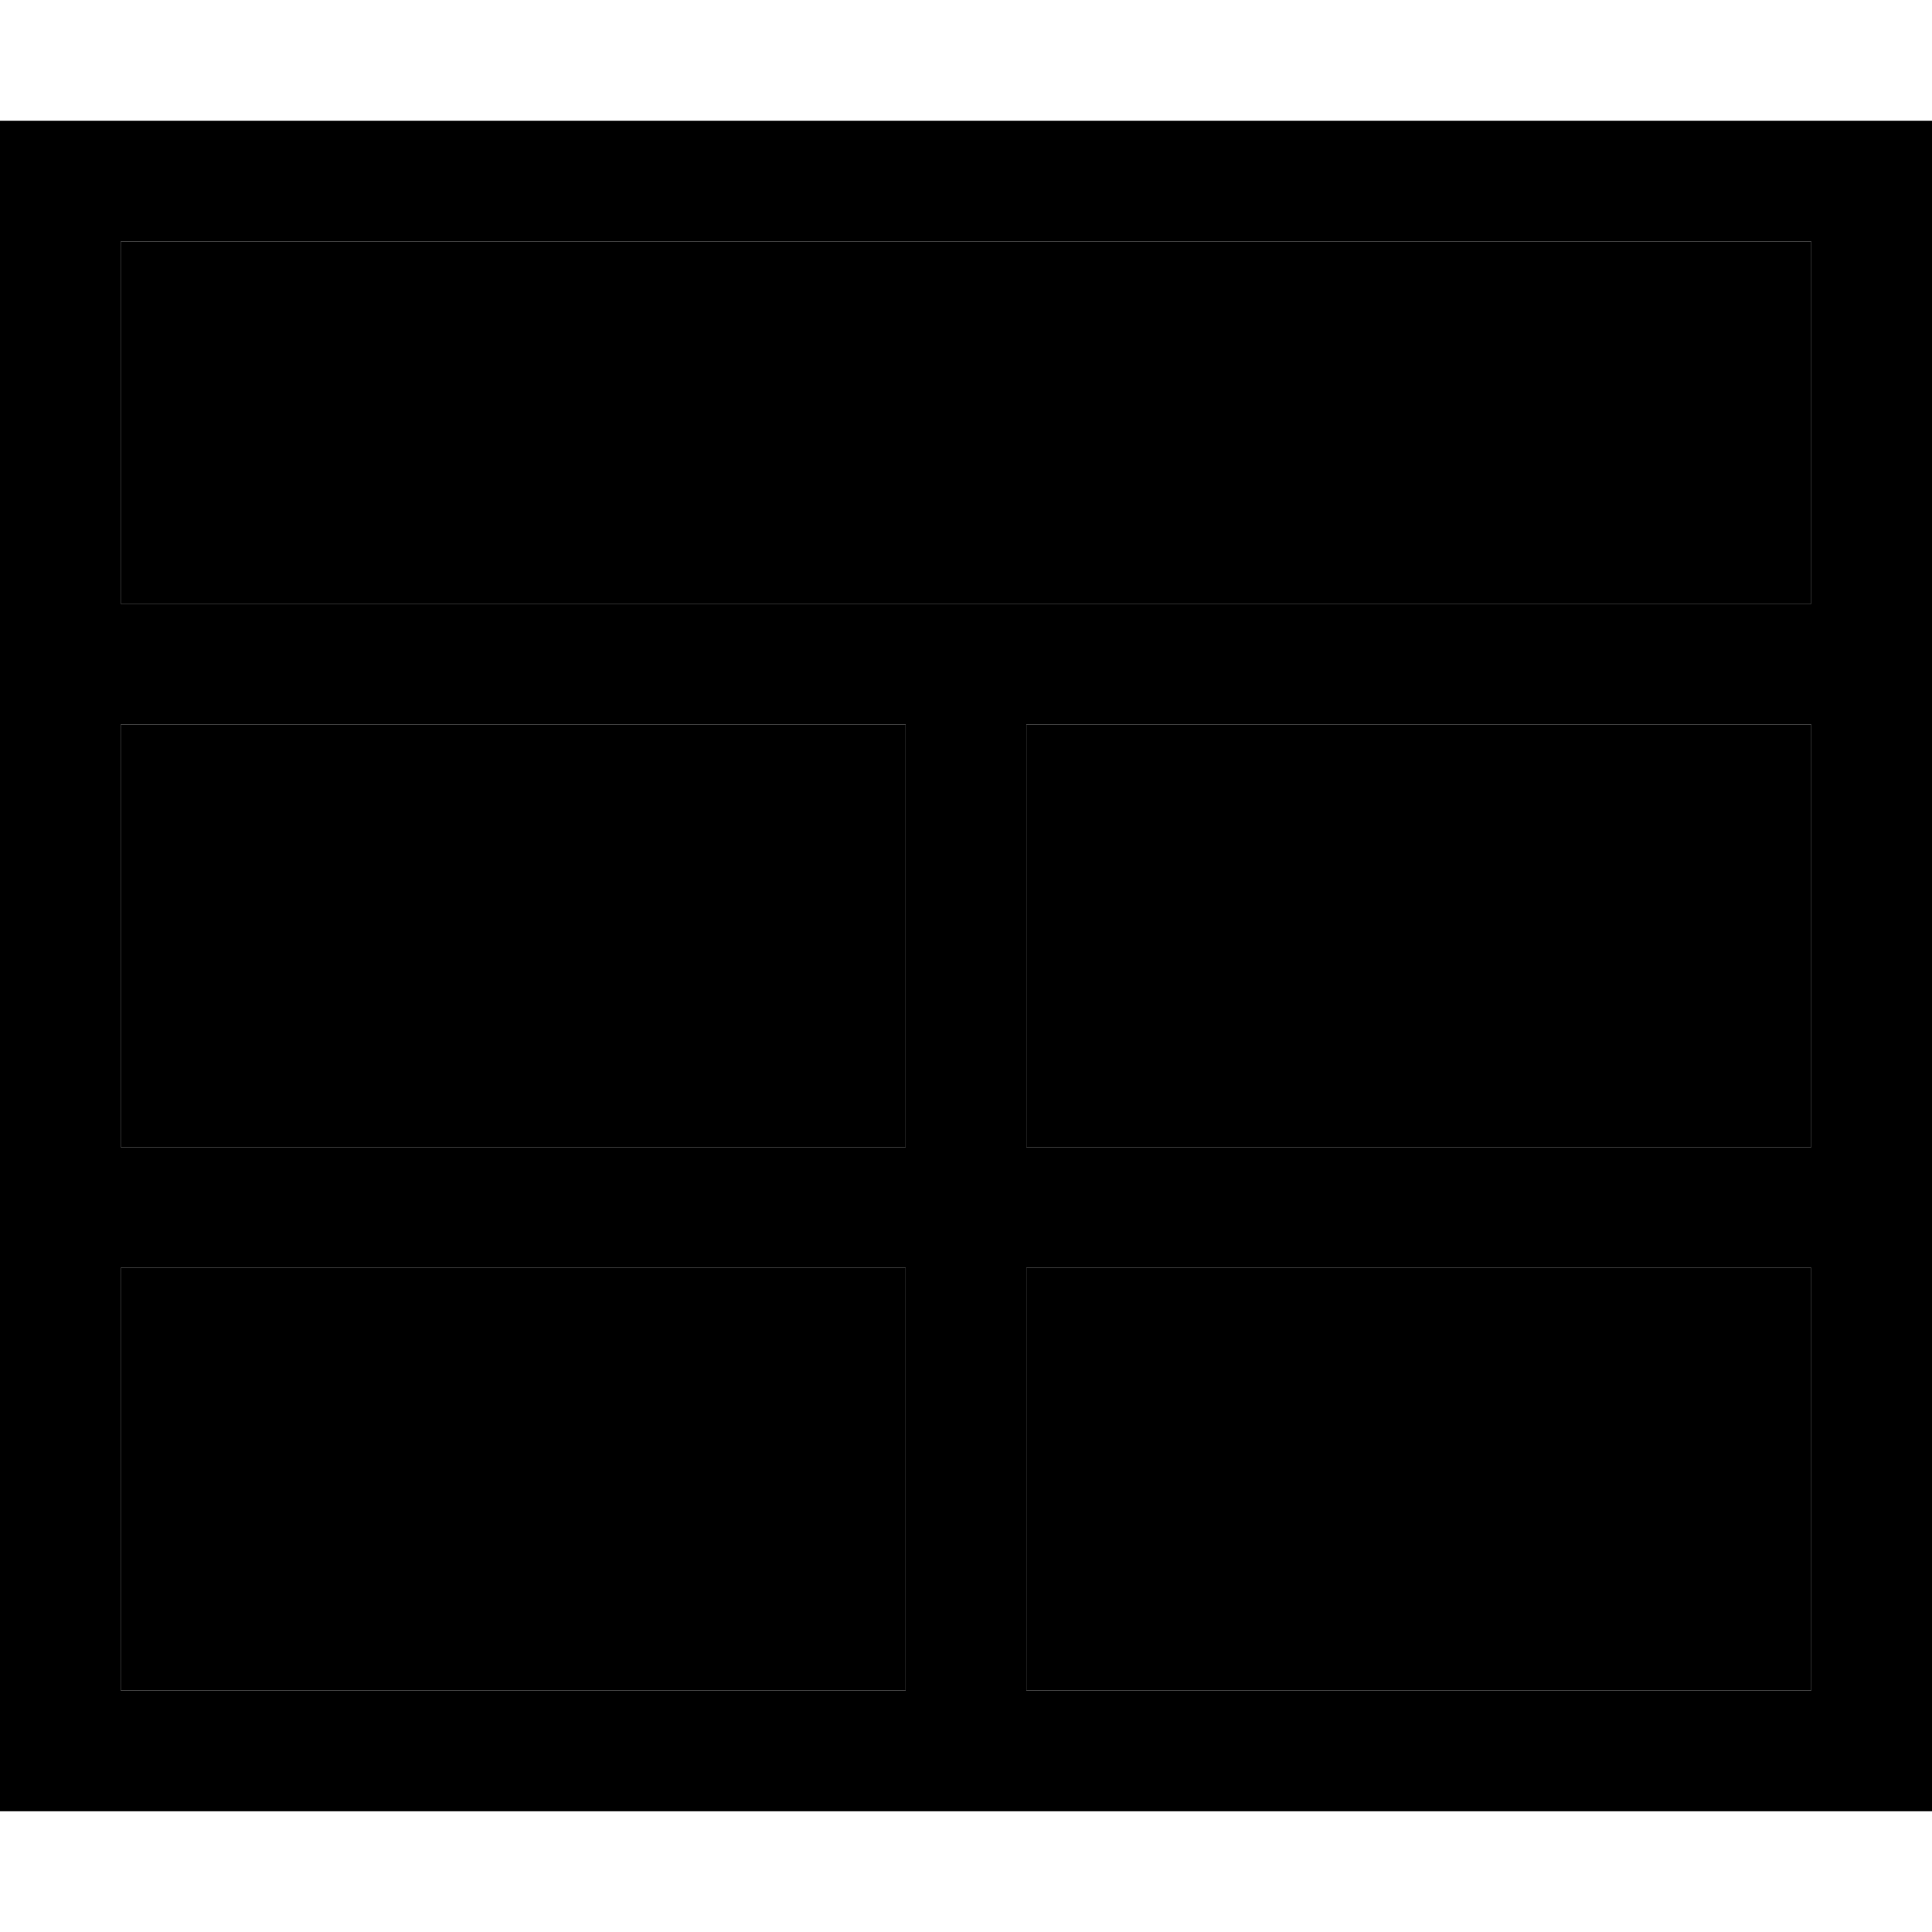 <svg xmlns="http://www.w3.org/2000/svg" width="24" height="24" viewBox="0 0 512 512">
    <path class="pr-icon-duotone-secondary" d="M32 64l448 0 0 96L32 160l0-96zm0 128l208 0 0 112L32 304l0-112zm0 144l208 0 0 112L32 448l0-112zM272 192l208 0 0 112-208 0 0-112zm0 144l208 0 0 112-208 0 0-112z"/>
    <path class="pr-icon-duotone-primary" d="M32 64l0 96 448 0 0-96L32 64zm0 128l0 112 208 0 0-112L32 192zm240 0l0 112 208 0 0-112-208 0zM240 336L32 336l0 112 208 0 0-112zm32 112l208 0 0-112-208 0 0 112zM0 32l32 0 448 0 32 0 0 32 0 384 0 32-32 0L32 480 0 480l0-32L0 64 0 32z"/>
</svg>